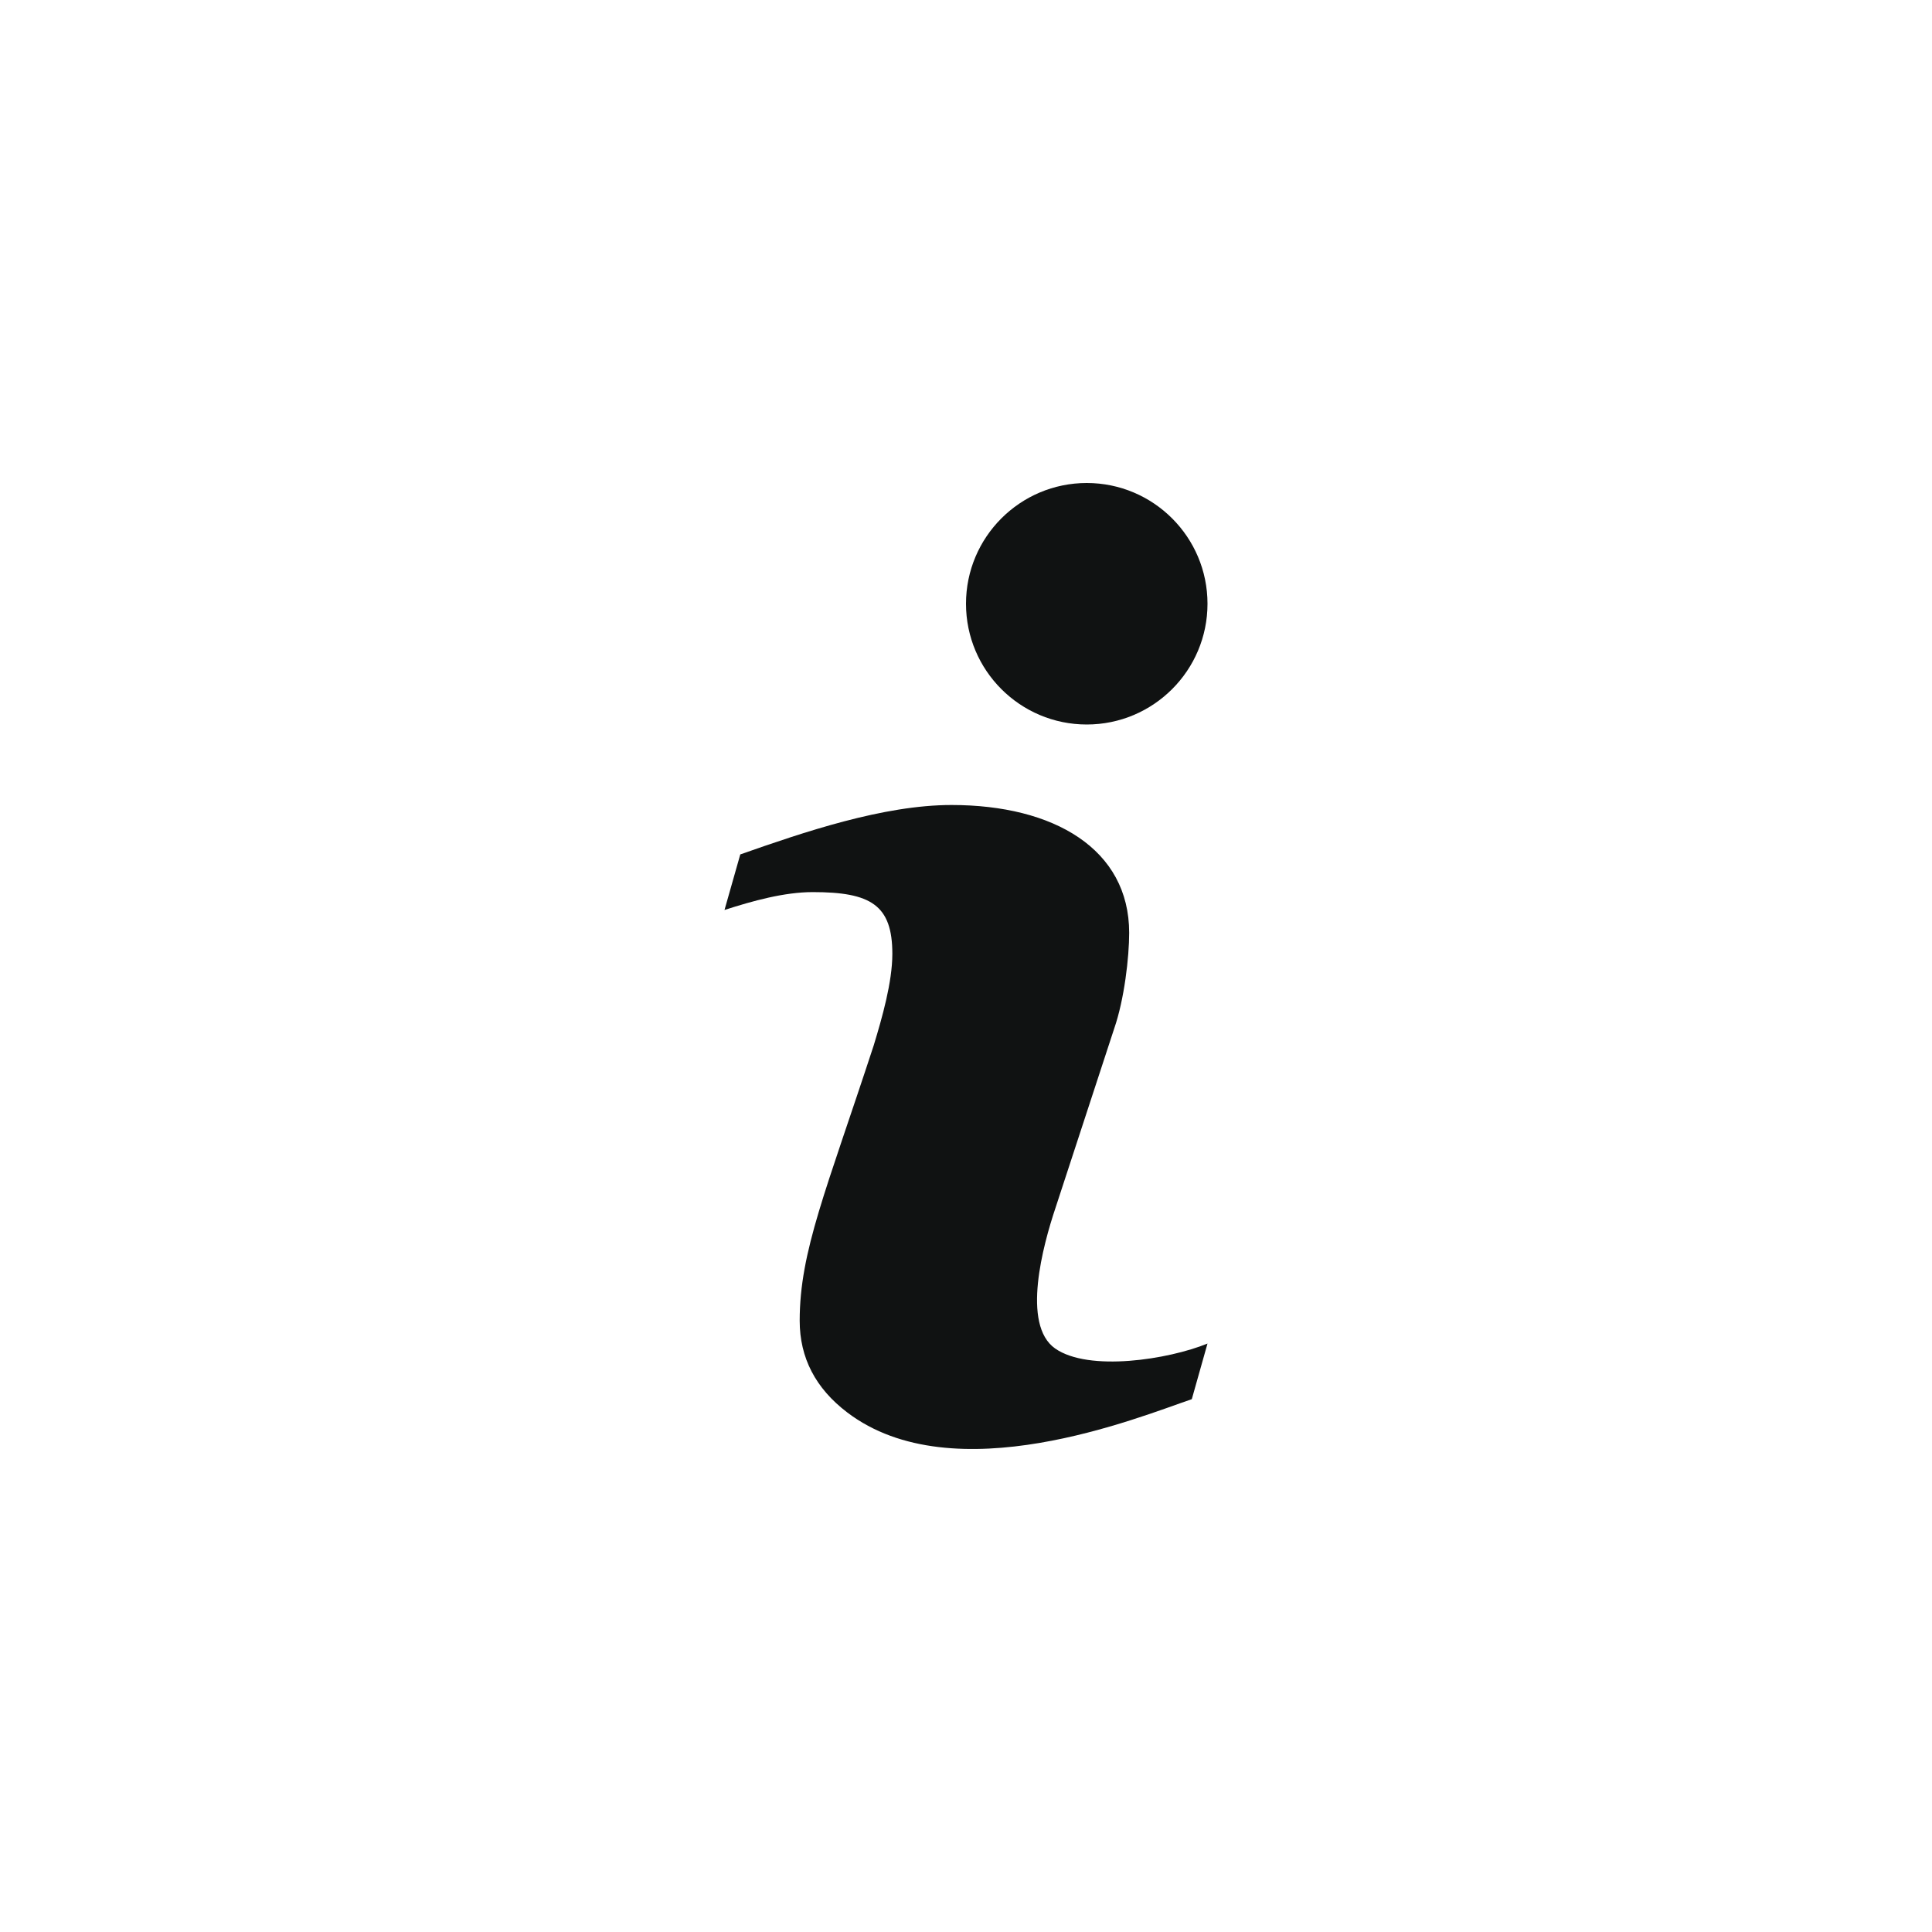 <svg width="24" height="24" viewBox="0 0 24 24" fill="none" xmlns="http://www.w3.org/2000/svg">
<path d="M15 16.69L14.805 17.381C14.143 17.606 11.848 18.551 10.525 17.546C10.131 17.247 9.934 16.867 9.934 16.406C9.934 15.543 10.263 14.791 10.854 12.985C10.958 12.643 11.085 12.2 11.085 11.849C11.085 11.243 10.819 11.082 10.097 11.082C9.744 11.082 9.353 11.19 9 11.304L9.196 10.614C9.984 10.337 10.973 10 11.821 10C13.092 10 14.027 10.547 14.027 11.588C14.027 11.889 13.967 12.414 13.841 12.777L13.11 15.01C12.959 15.462 12.685 16.456 13.108 16.752C13.526 17.043 14.513 16.889 15 16.69Z" fill="#101212"/>
<path d="M13.5 9C14.328 9 15 8.328 15 7.5C15 6.672 14.328 6 13.5 6C12.672 6 12 6.672 12 7.5C12 8.328 12.672 9 13.5 9Z" fill="#101212"/>
</svg>
